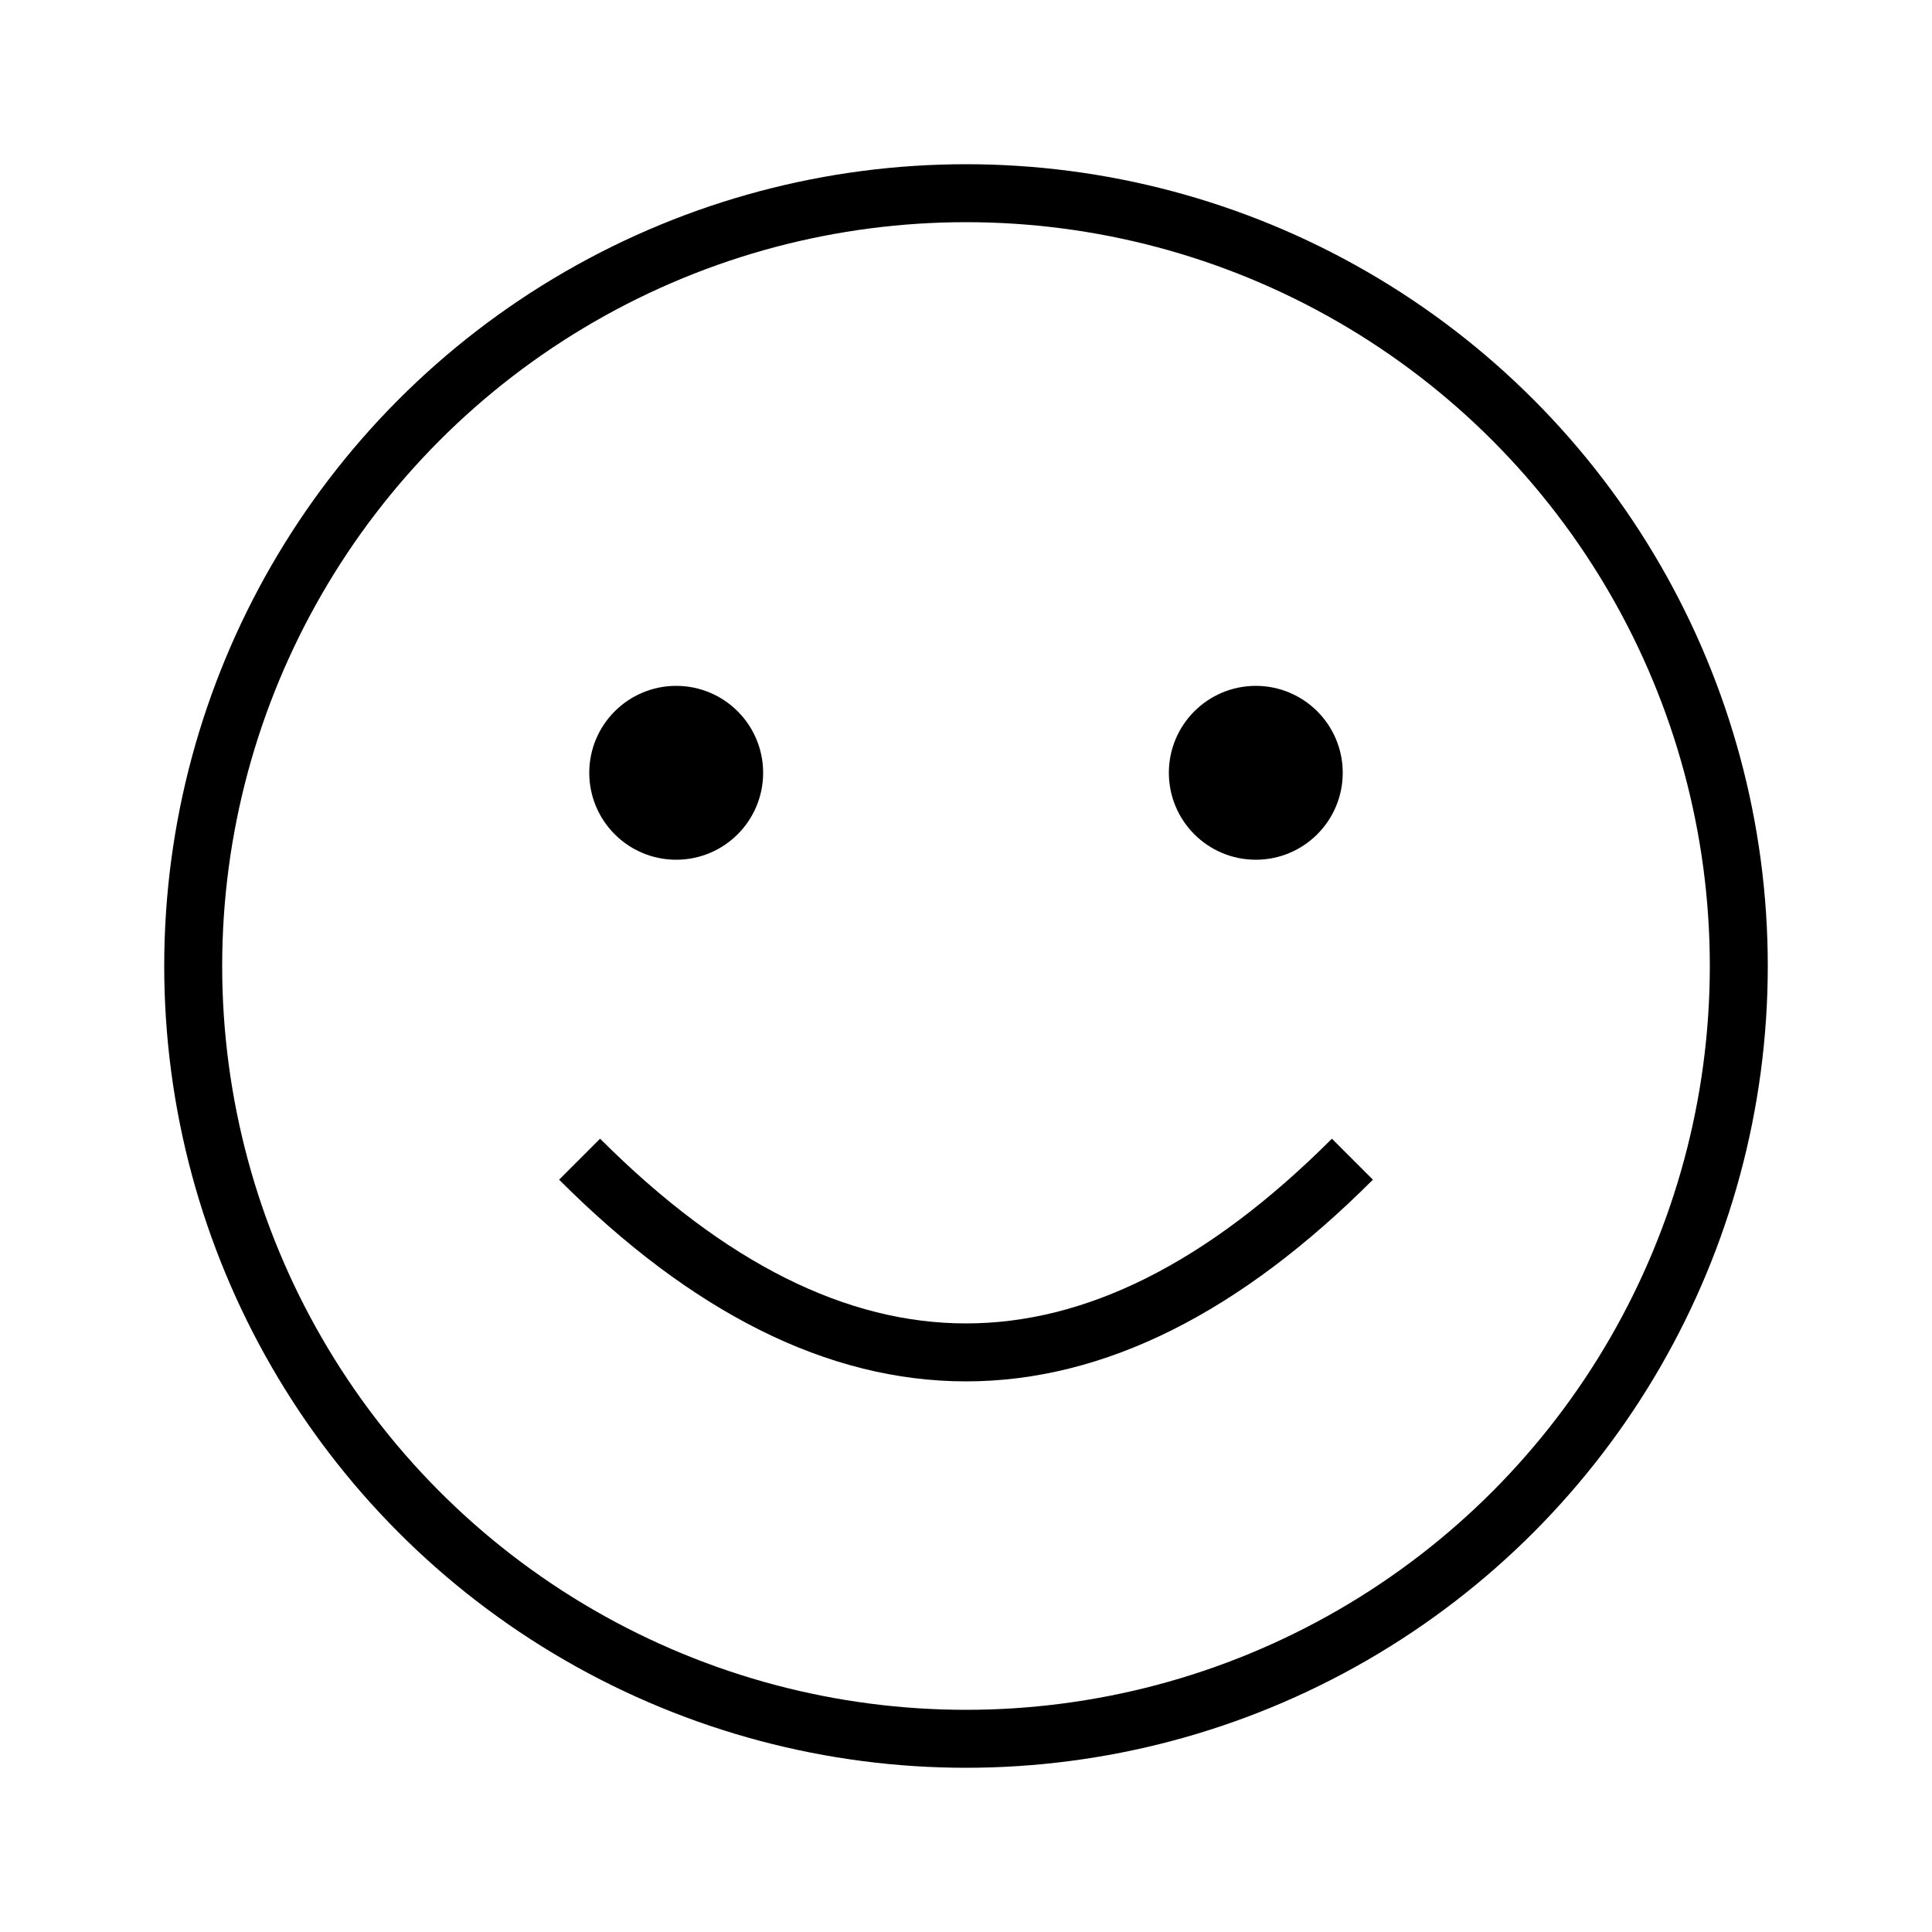 <svg xmlns="http://www.w3.org/2000/svg" viewBox="0 0 100 100" width="18" height="18">
  <!-- Face outline -->
  <circle cx="50" cy="50" r="40" stroke="black" stroke-width="3" fill="none"/>

  <!-- Left eye (dot) -->
  <circle cx="35" cy="40" r="3" stroke="black" stroke-width="3" fill="black"/>

  <!-- Right eye (dot) -->
  <circle cx="65" cy="40" r="3" stroke="black" stroke-width="3" fill="black"/>

  <!-- Mouth (smile) -->
  <path d="M 30 60 Q 50 80 70 60" stroke="black" stroke-width="3" fill="none"/>
</svg>
